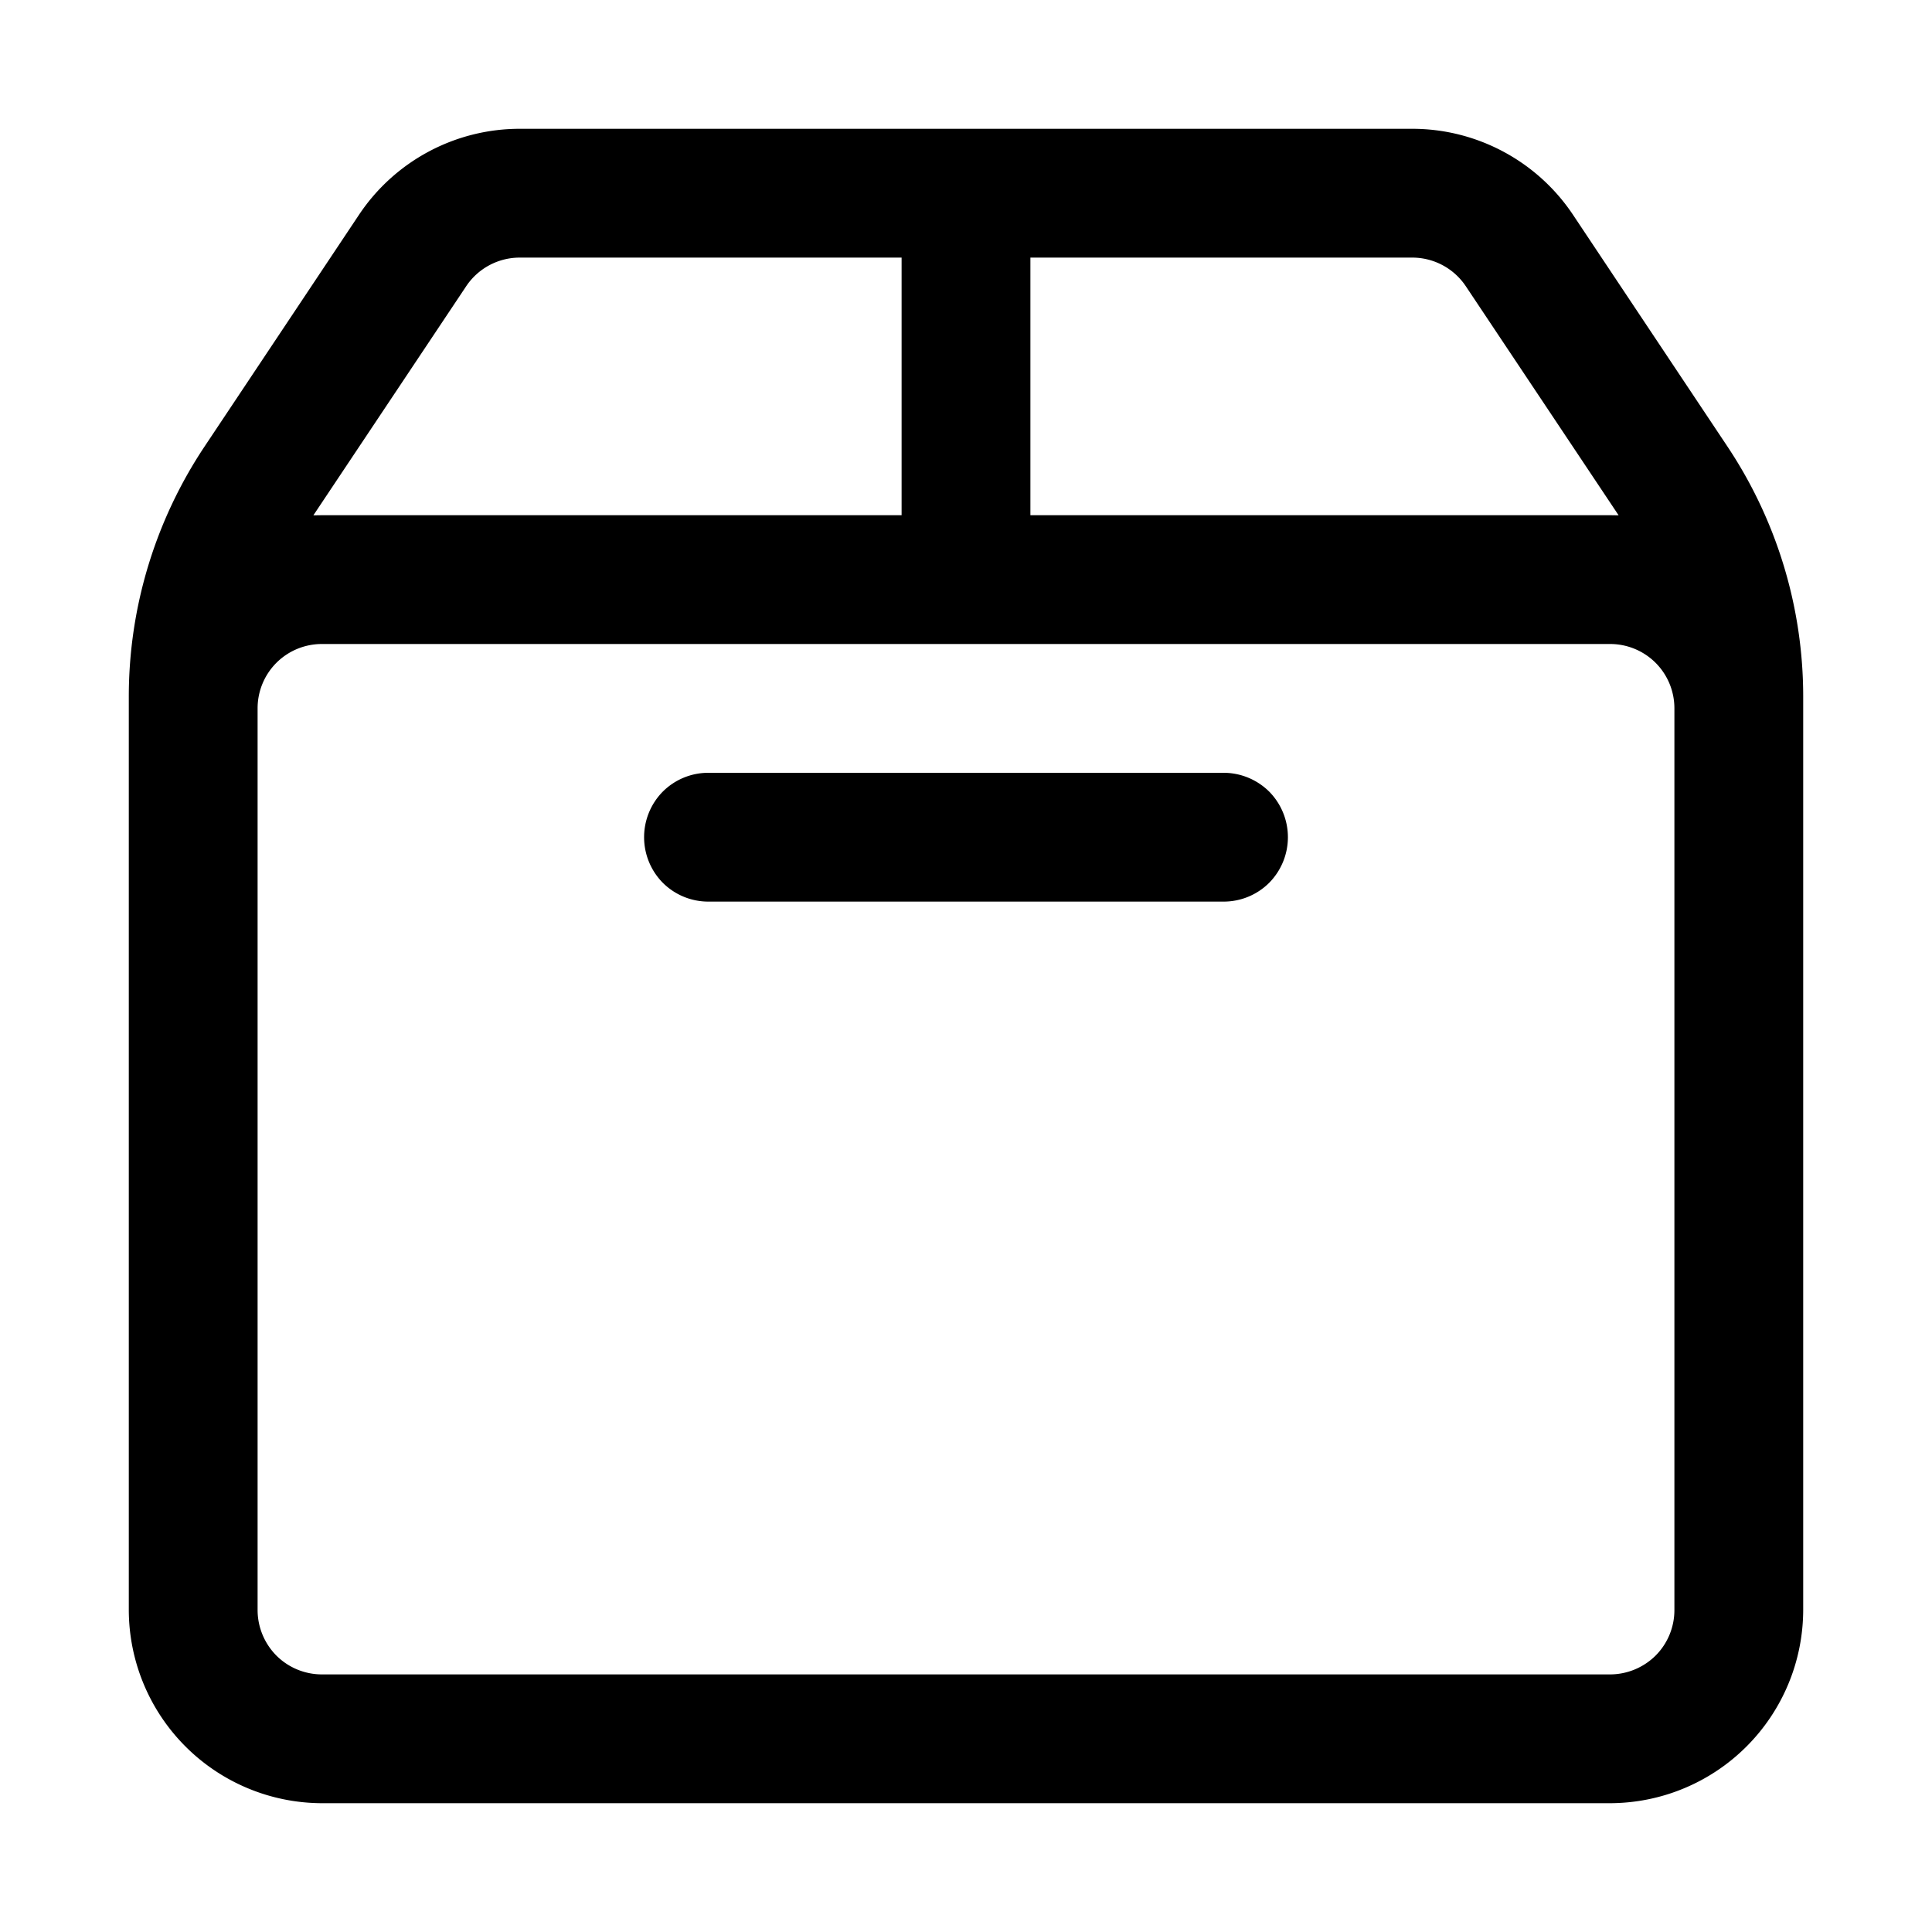 <svg xmlns="http://www.w3.org/2000/svg" xml:space="preserve" style="fill-rule:evenodd;clip-rule:evenodd;stroke-linejoin:round;stroke-miterlimit:2" viewBox="0 0 15 15"><path d="M0 0h15v15H0z" style="fill:none"/><path d="M1 12.5V5.408c0-.691.205-1.366.588-1.941l1.199-1.799A1.5 1.5 0 0 1 4.035 1h6.93c.501 0 .97.251 1.248.668l1.199 1.799c.383.575.588 1.25.588 1.941V12.5a1.503 1.503 0 0 1-1.5 1.5h-10A1.503 1.503 0 0 1 1 12.5m11.567-8.499-1.186-1.778A.5.5 0 0 0 10.965 2H8v2h4.5zM7 2H4.035a.5.5 0 0 0-.416.223L2.433 4.001 2.5 4H7zm6 10.5v-7a.5.5 0 0 0-.146-.354A.5.5 0 0 0 12.5 5h-10a.5.5 0 0 0-.354.146A.5.5 0 0 0 2 5.5v7c0 .133.053.26.146.354A.5.5 0 0 0 2.5 13h10c.133 0 .26-.053.354-.146A.5.5 0 0 0 13 12.5"/><path d="M9.5 6c.133 0 .26.053.354.146a.504.504 0 0 1 0 .708A.5.5 0 0 1 9.5 7h-4a.5.5 0 0 1-.354-.146.504.504 0 0 1 0-.708A.5.5 0 0 1 5.5 6z"/></svg>